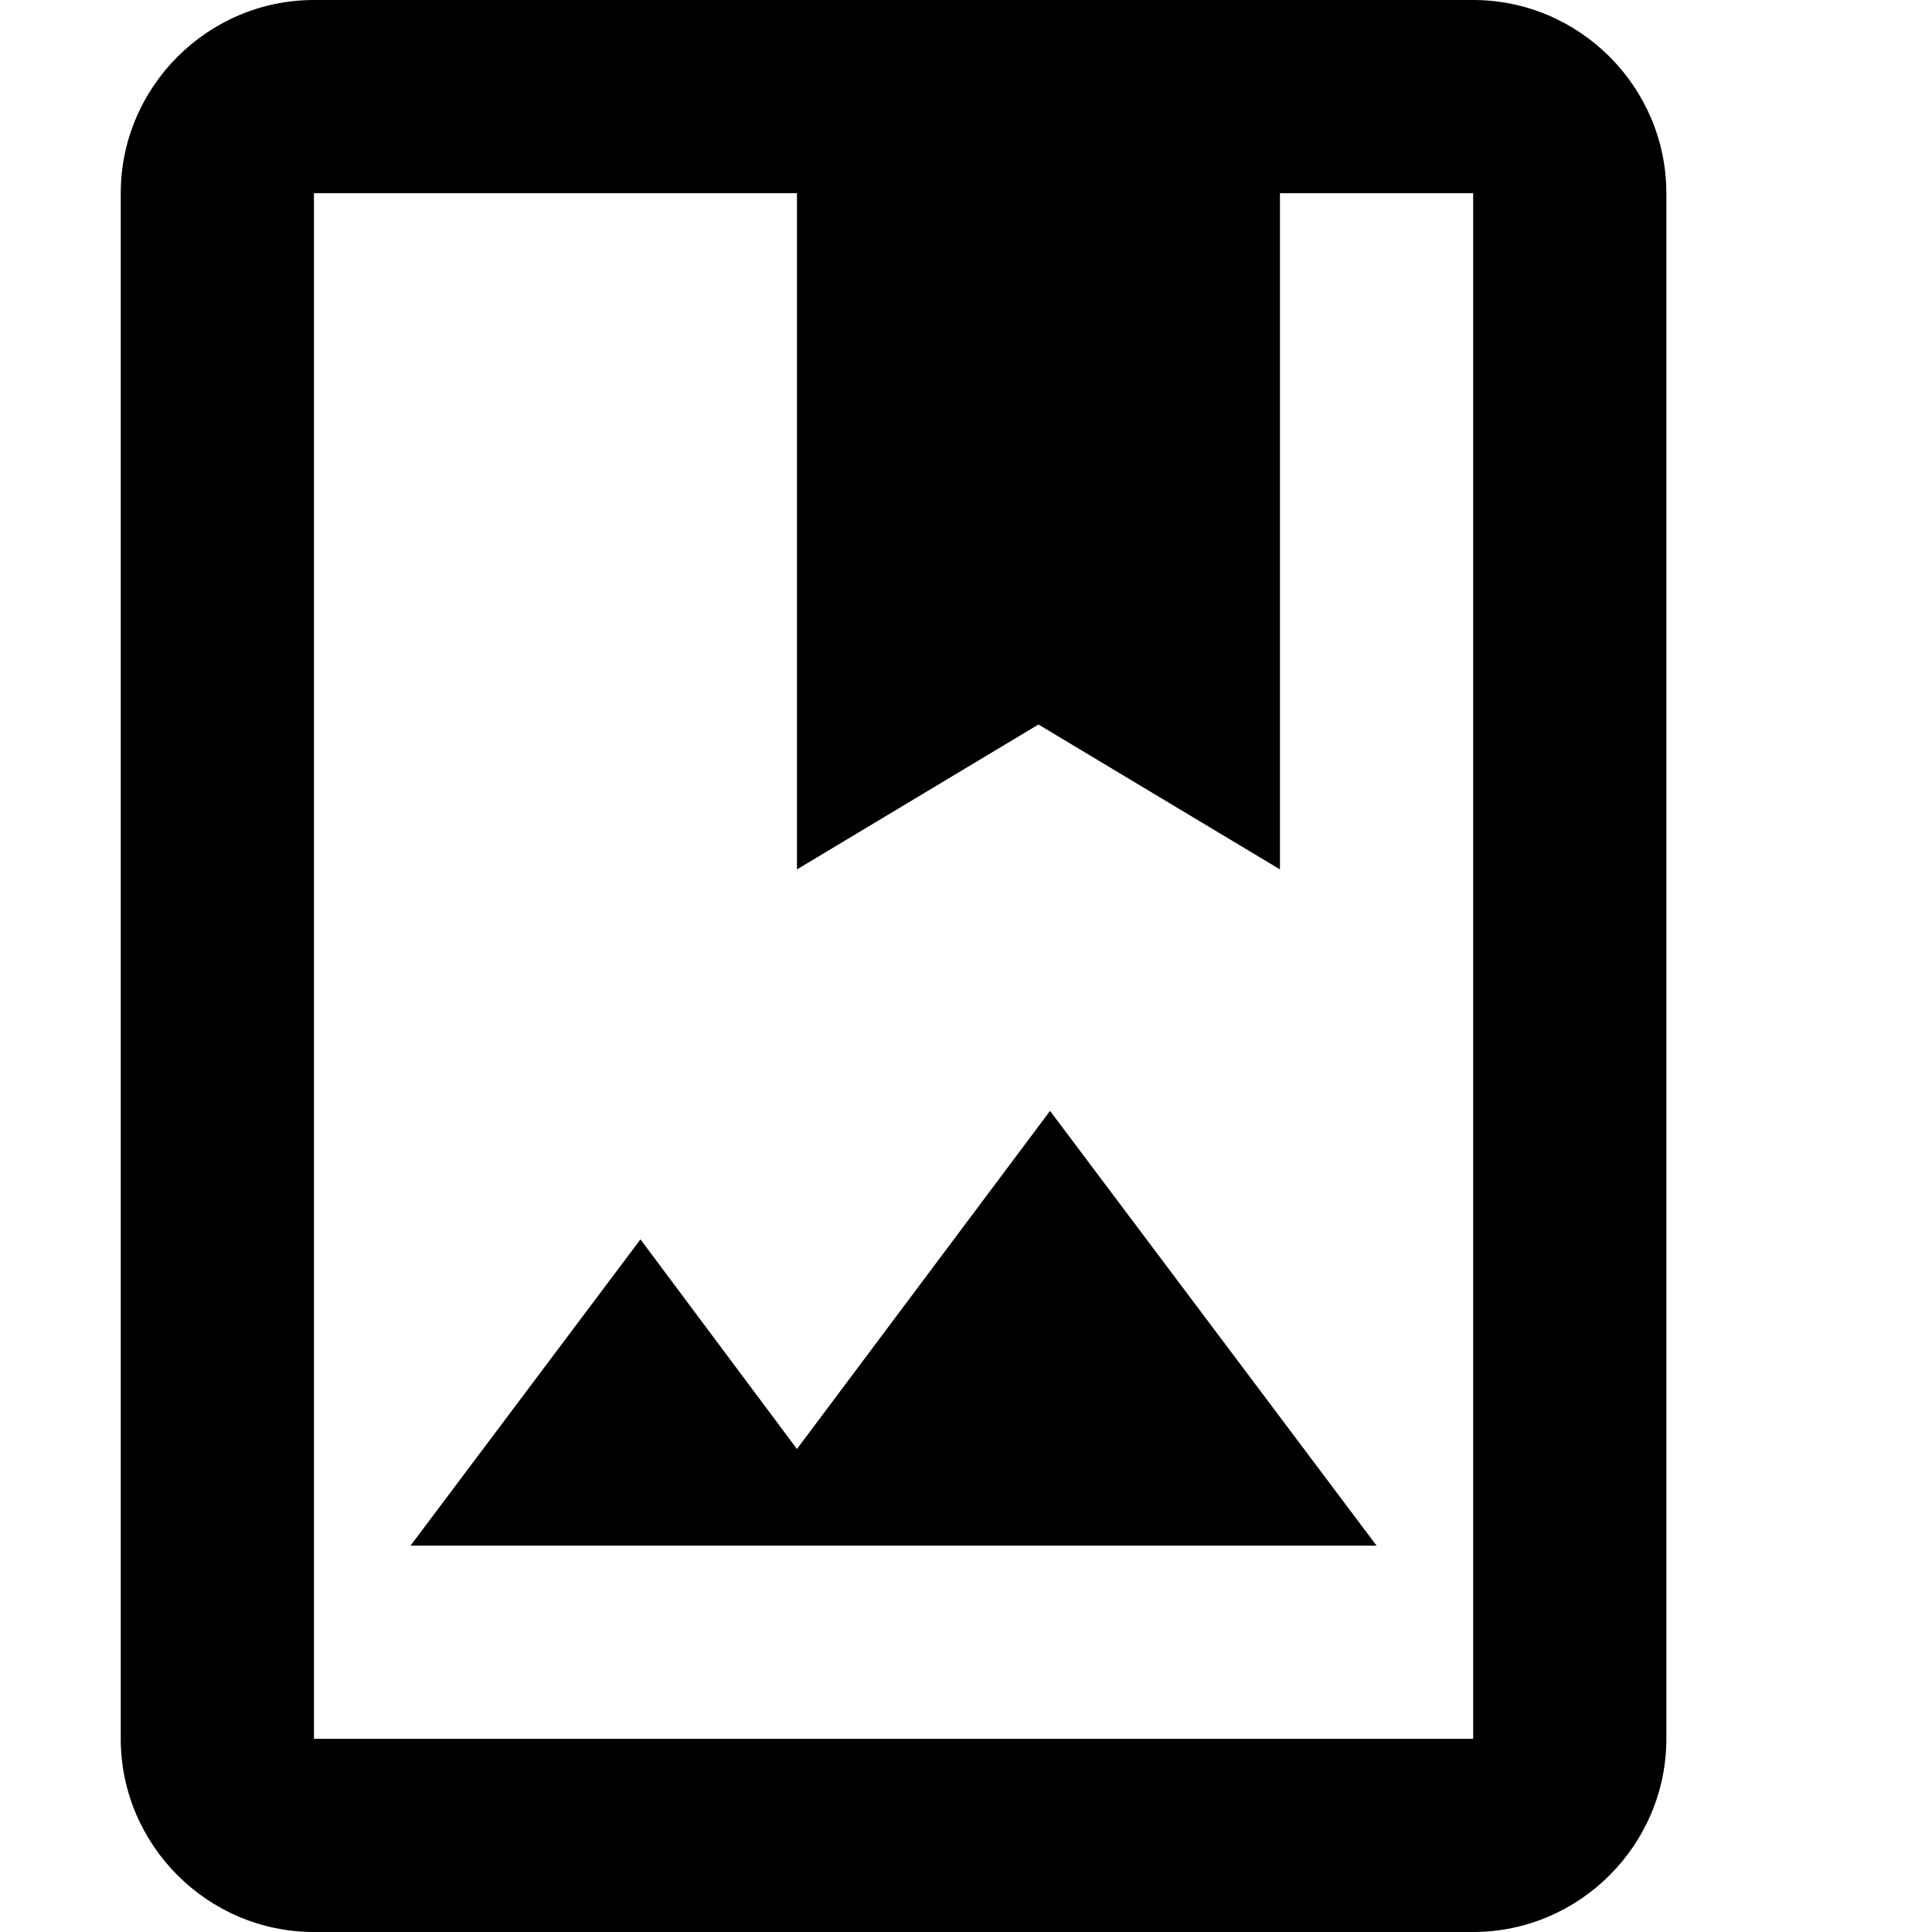 <svg width="16" height="16" viewBox="0 0 16 16" xmlns="http://www.w3.org/2000/svg"><path d="M12.2 0H2.6C1.72 0 1 .72 1 1.6v12.8c0 .88.72 1.6 1.6 1.6h9.6c.88 0 1.6-.72 1.6-1.6V1.6c0-.88-.72-1.6-1.6-1.6Zm0 14.4H2.6V1.6h4v5.6l2-1.2 2 1.2V1.6h1.6v12.8ZM8.696 9.2l2.704 3.6h-8l1.904-2.536L6.6 12l2.096-2.8Z"/></svg>